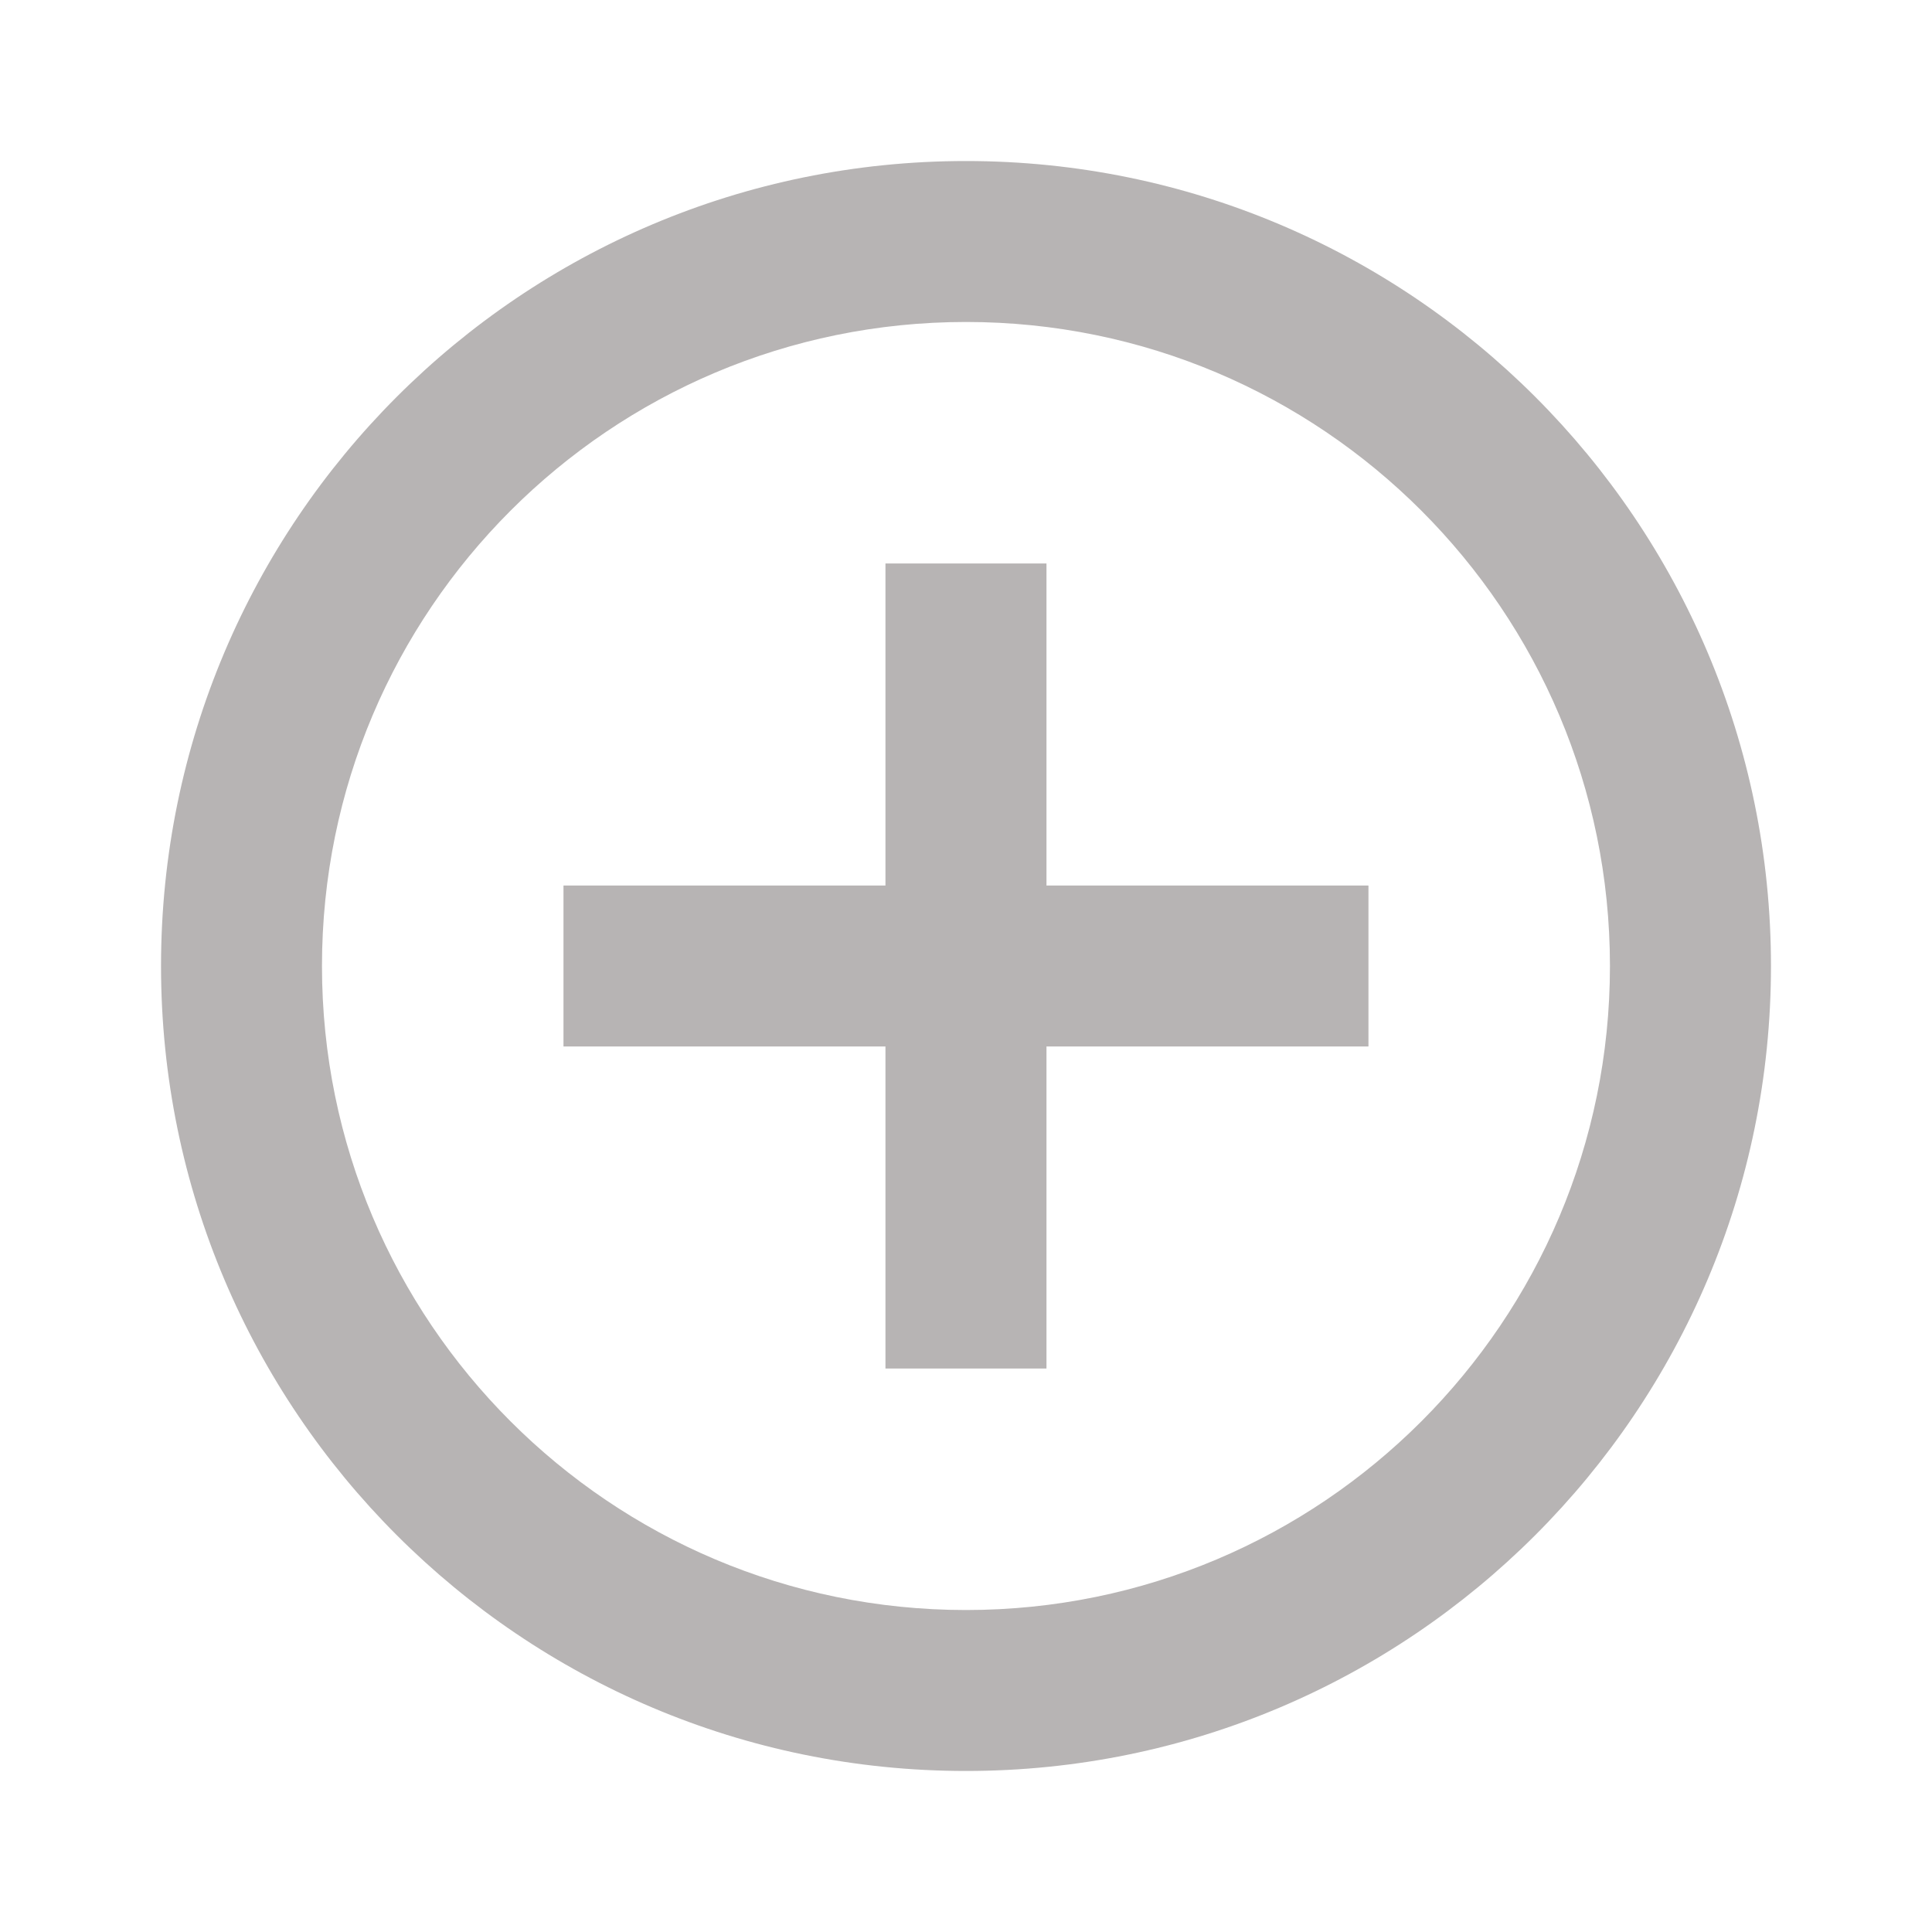 <svg width="26" height="26" viewBox="0 0 26 26" fill="none" xmlns="http://www.w3.org/2000/svg">
<path d="M11.916 11.917V7.583H14.083V11.917H18.416V14.083H14.083V18.417H11.916V14.083H7.583V11.917H11.916ZM13 23.833C7.017 23.833 2.167 18.983 2.167 13C2.167 7.017 7.017 2.167 13 2.167C18.983 2.167 23.833 7.017 23.833 13C23.833 18.983 18.983 23.833 13 23.833ZM13 21.667C17.786 21.667 21.666 17.787 21.666 13C21.666 8.214 17.786 4.333 13 4.333C8.213 4.333 4.333 8.214 4.333 13C4.333 17.787 8.213 21.667 13 21.667Z" fill="#B7B4B4"/>
</svg>
